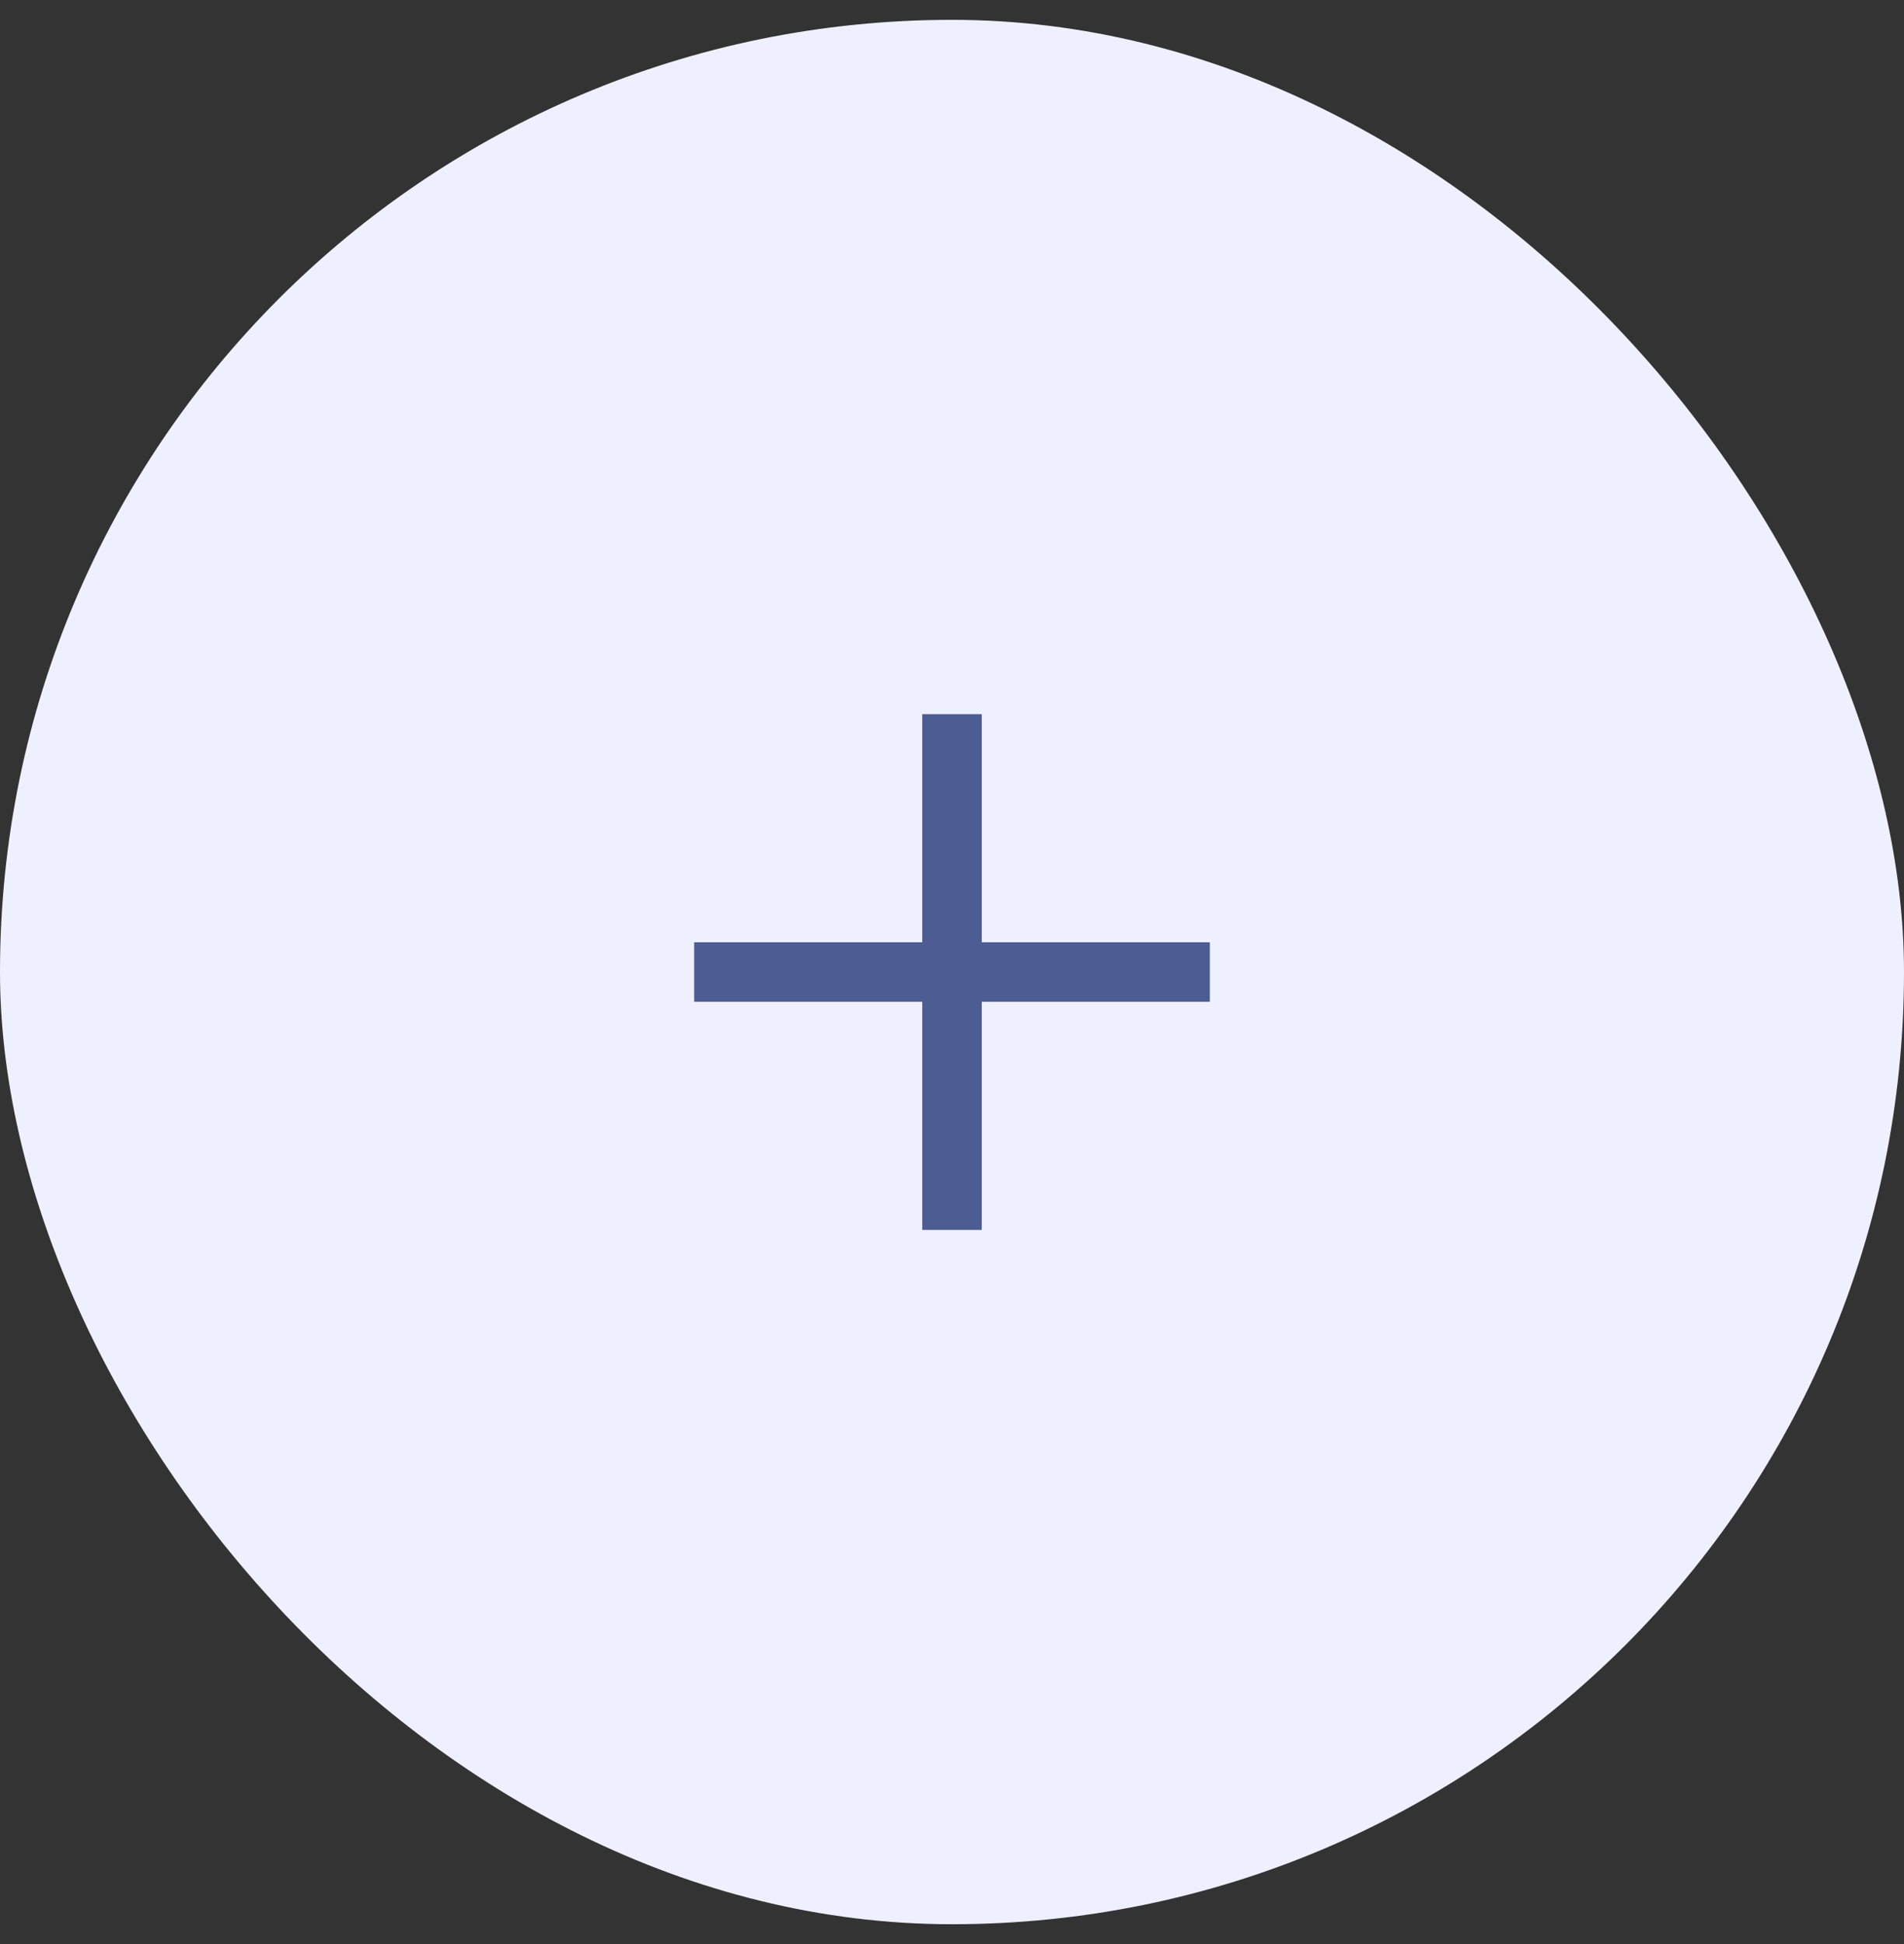 <svg width="48" height="49" viewBox="0 0 48 49" fill="none" xmlns="http://www.w3.org/2000/svg">
<rect x="0" y="0" width="48" height="49" fill="#333333" stroke="none"/>
<g id="container">
<rect y="0.5" width="48" height="48" rx="24" fill="#EFF0FF"/>
<g id="add">
<mask id="mask0_1038_20915" style="mask-type:alpha" maskUnits="userSpaceOnUse" x="12" y="12" width="24" height="25">
<rect id="Bounding box" x="12" y="12.5" width="24" height="24" fill="#D9D9D9"/>
</mask>
<g mask="url(#mask0_1038_20915)">
<path id="add_2" d="M23.25 25.25H17.5V23.75H23.25V18H24.75V23.75H30.5V25.25H24.75V31H23.25V25.25Z" fill="#4D5C92"/>
</g>
</g>
</g>
</svg>
